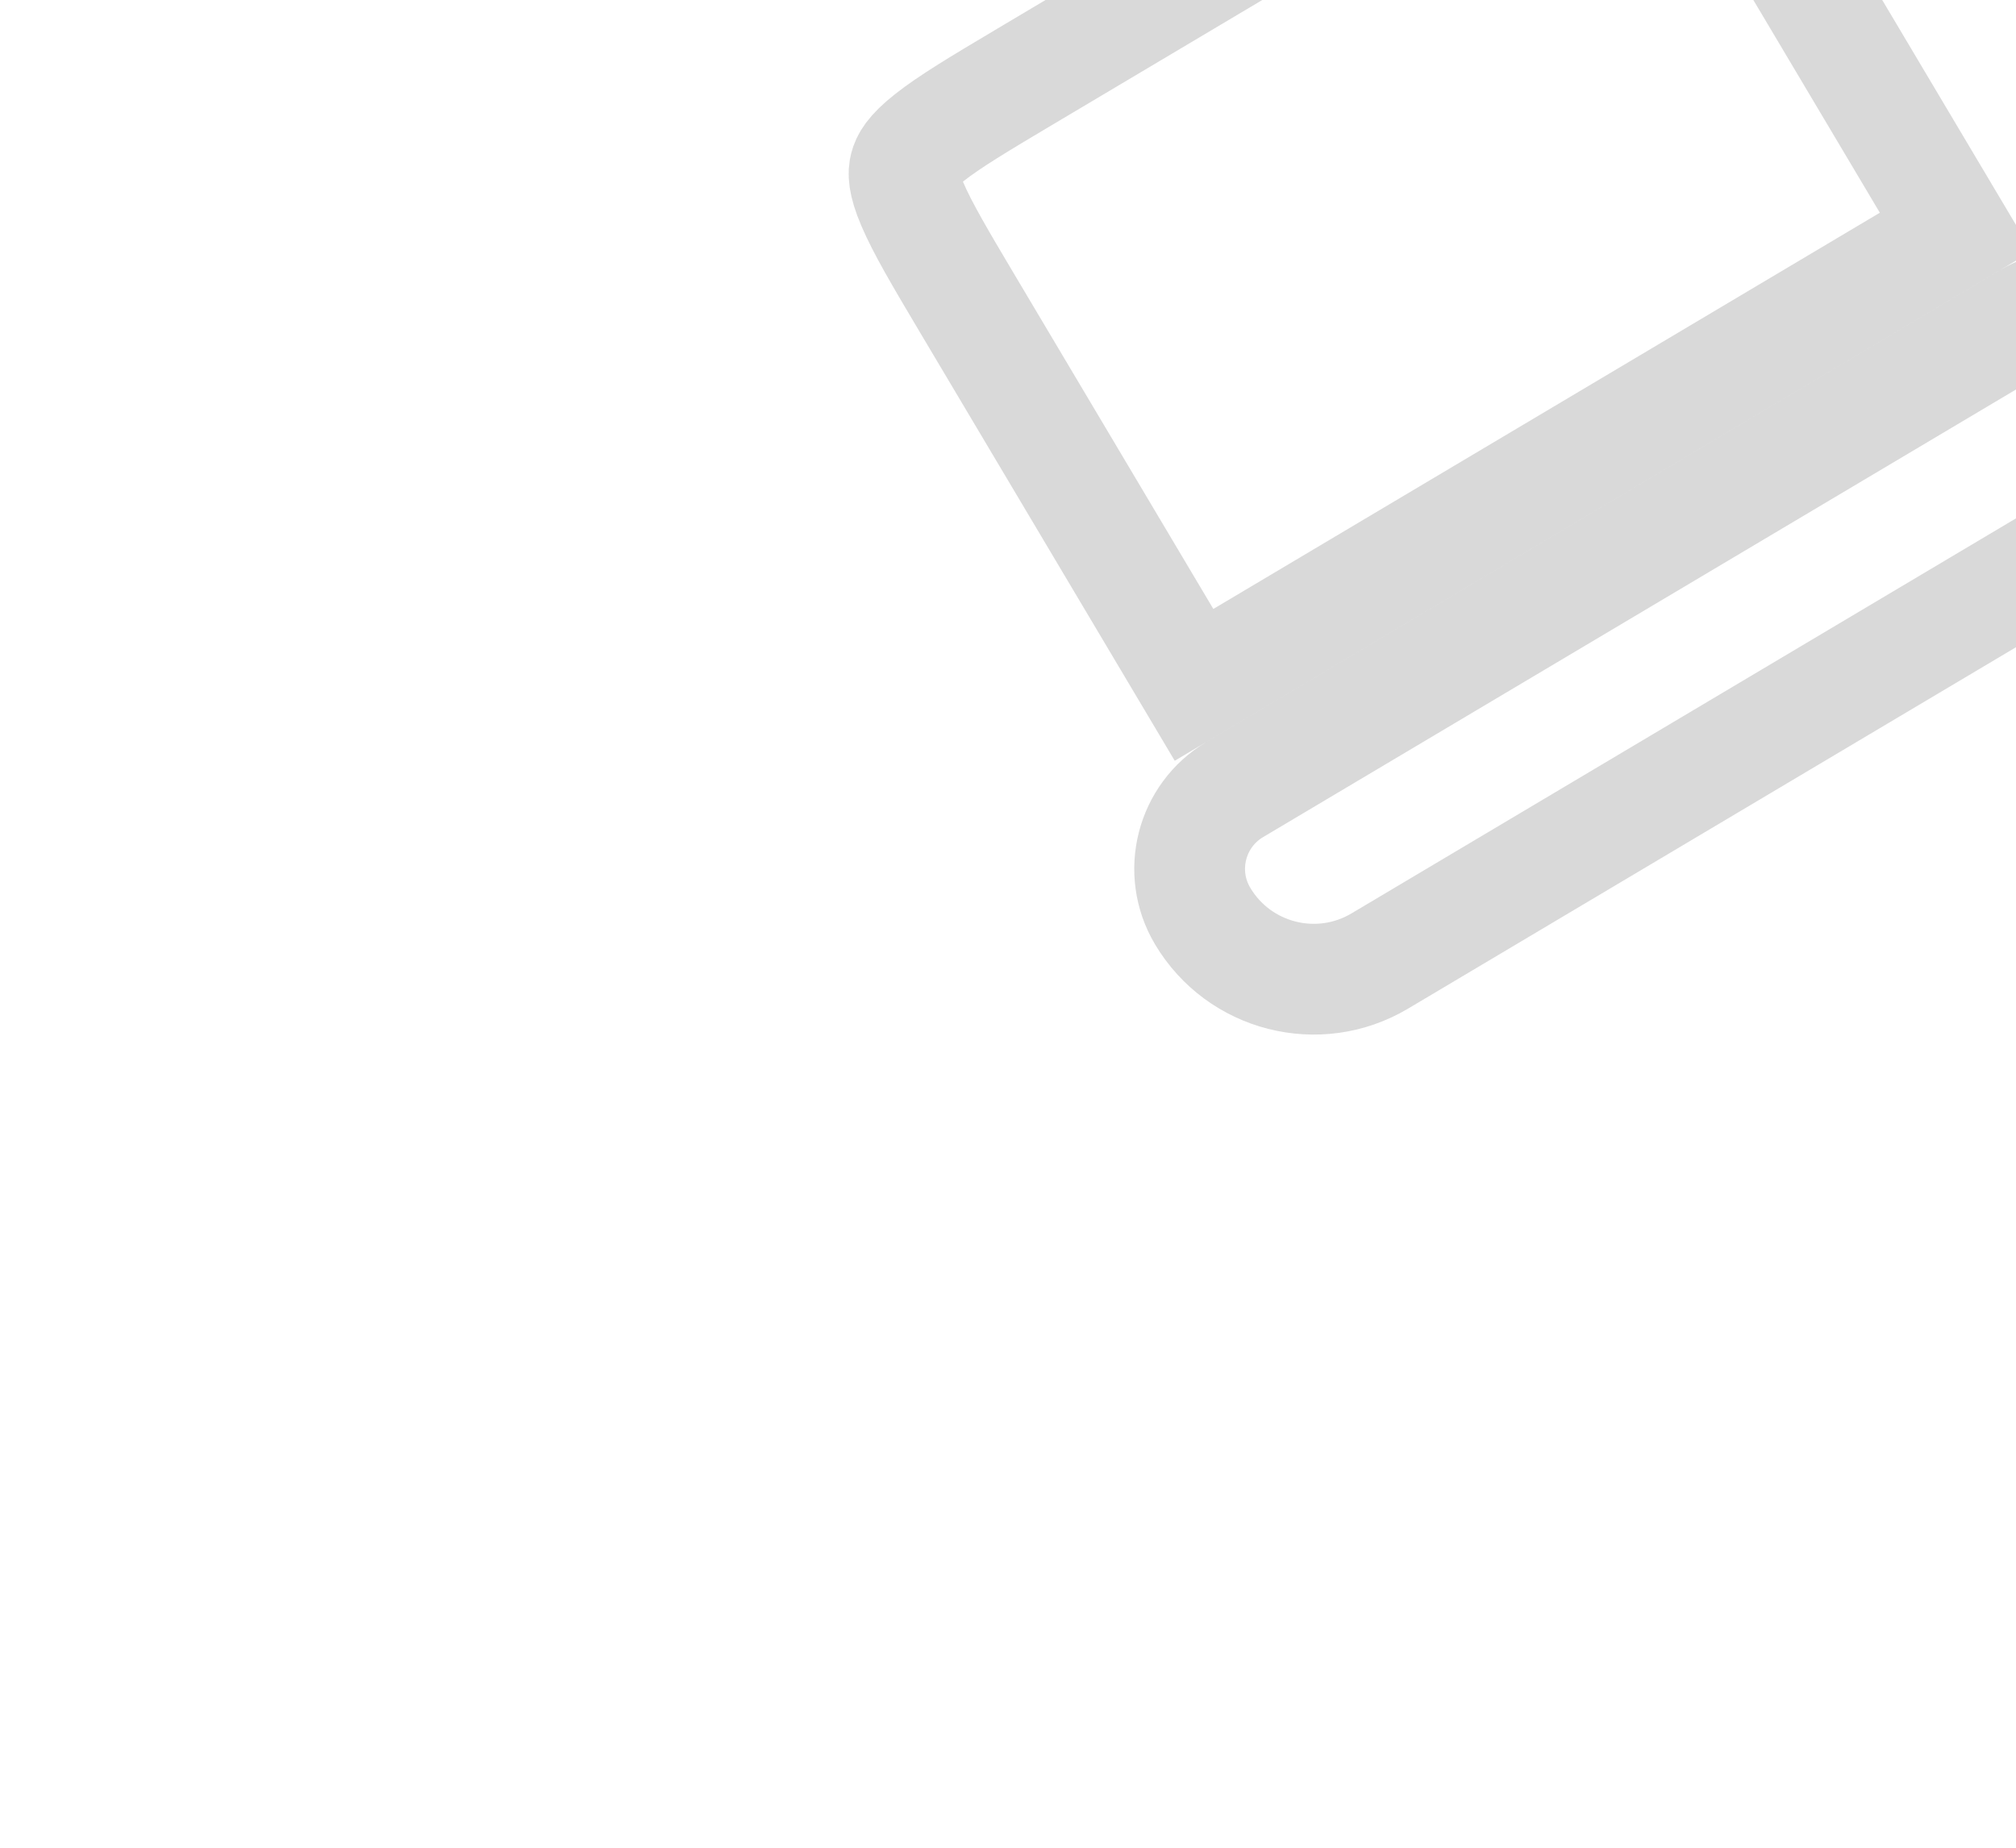 <svg width="192" height="176" viewBox="0 0 192 176" fill="none" xmlns="http://www.w3.org/2000/svg">
<g clip-path="url(#clip0_502_12519)">
<path d="M92.151 28.962C89.533 24.559 87.851 21.707 86.886 19.442C85.981 17.318 86.041 16.448 86.181 15.898C86.321 15.348 86.684 14.554 88.493 13.12C90.422 11.592 93.263 9.89 97.666 7.272L143.006 -19.687C147.409 -22.305 150.261 -23.987 152.526 -24.952C154.65 -25.857 155.52 -25.797 156.07 -25.657C156.621 -25.517 157.414 -25.154 158.848 -23.345C160.377 -21.416 162.078 -18.575 164.696 -14.172L186.263 22.1L113.718 65.234L92.151 28.962Z" stroke="black" stroke-opacity="0.15" stroke-width="10.55"/>
<path d="M117.599 75.201C113.425 77.683 112.054 83.078 114.535 87.251C118.009 93.094 125.562 95.014 131.405 91.54L200.928 50.203C206.771 46.729 208.691 39.176 205.217 33.334C202.735 29.16 197.34 27.788 193.167 30.27L117.599 75.201Z" stroke="black" stroke-opacity="0.15" stroke-width="10.55"/>
</g>
<defs>
<clipPath id="clip0_502_12519">
<rect width="126.6" height="126.6" fill="white" transform="matrix(0.86 -0.511 -0.511 -0.86 122.541 121.359)"/>
</clipPath>
</defs>
</svg>
